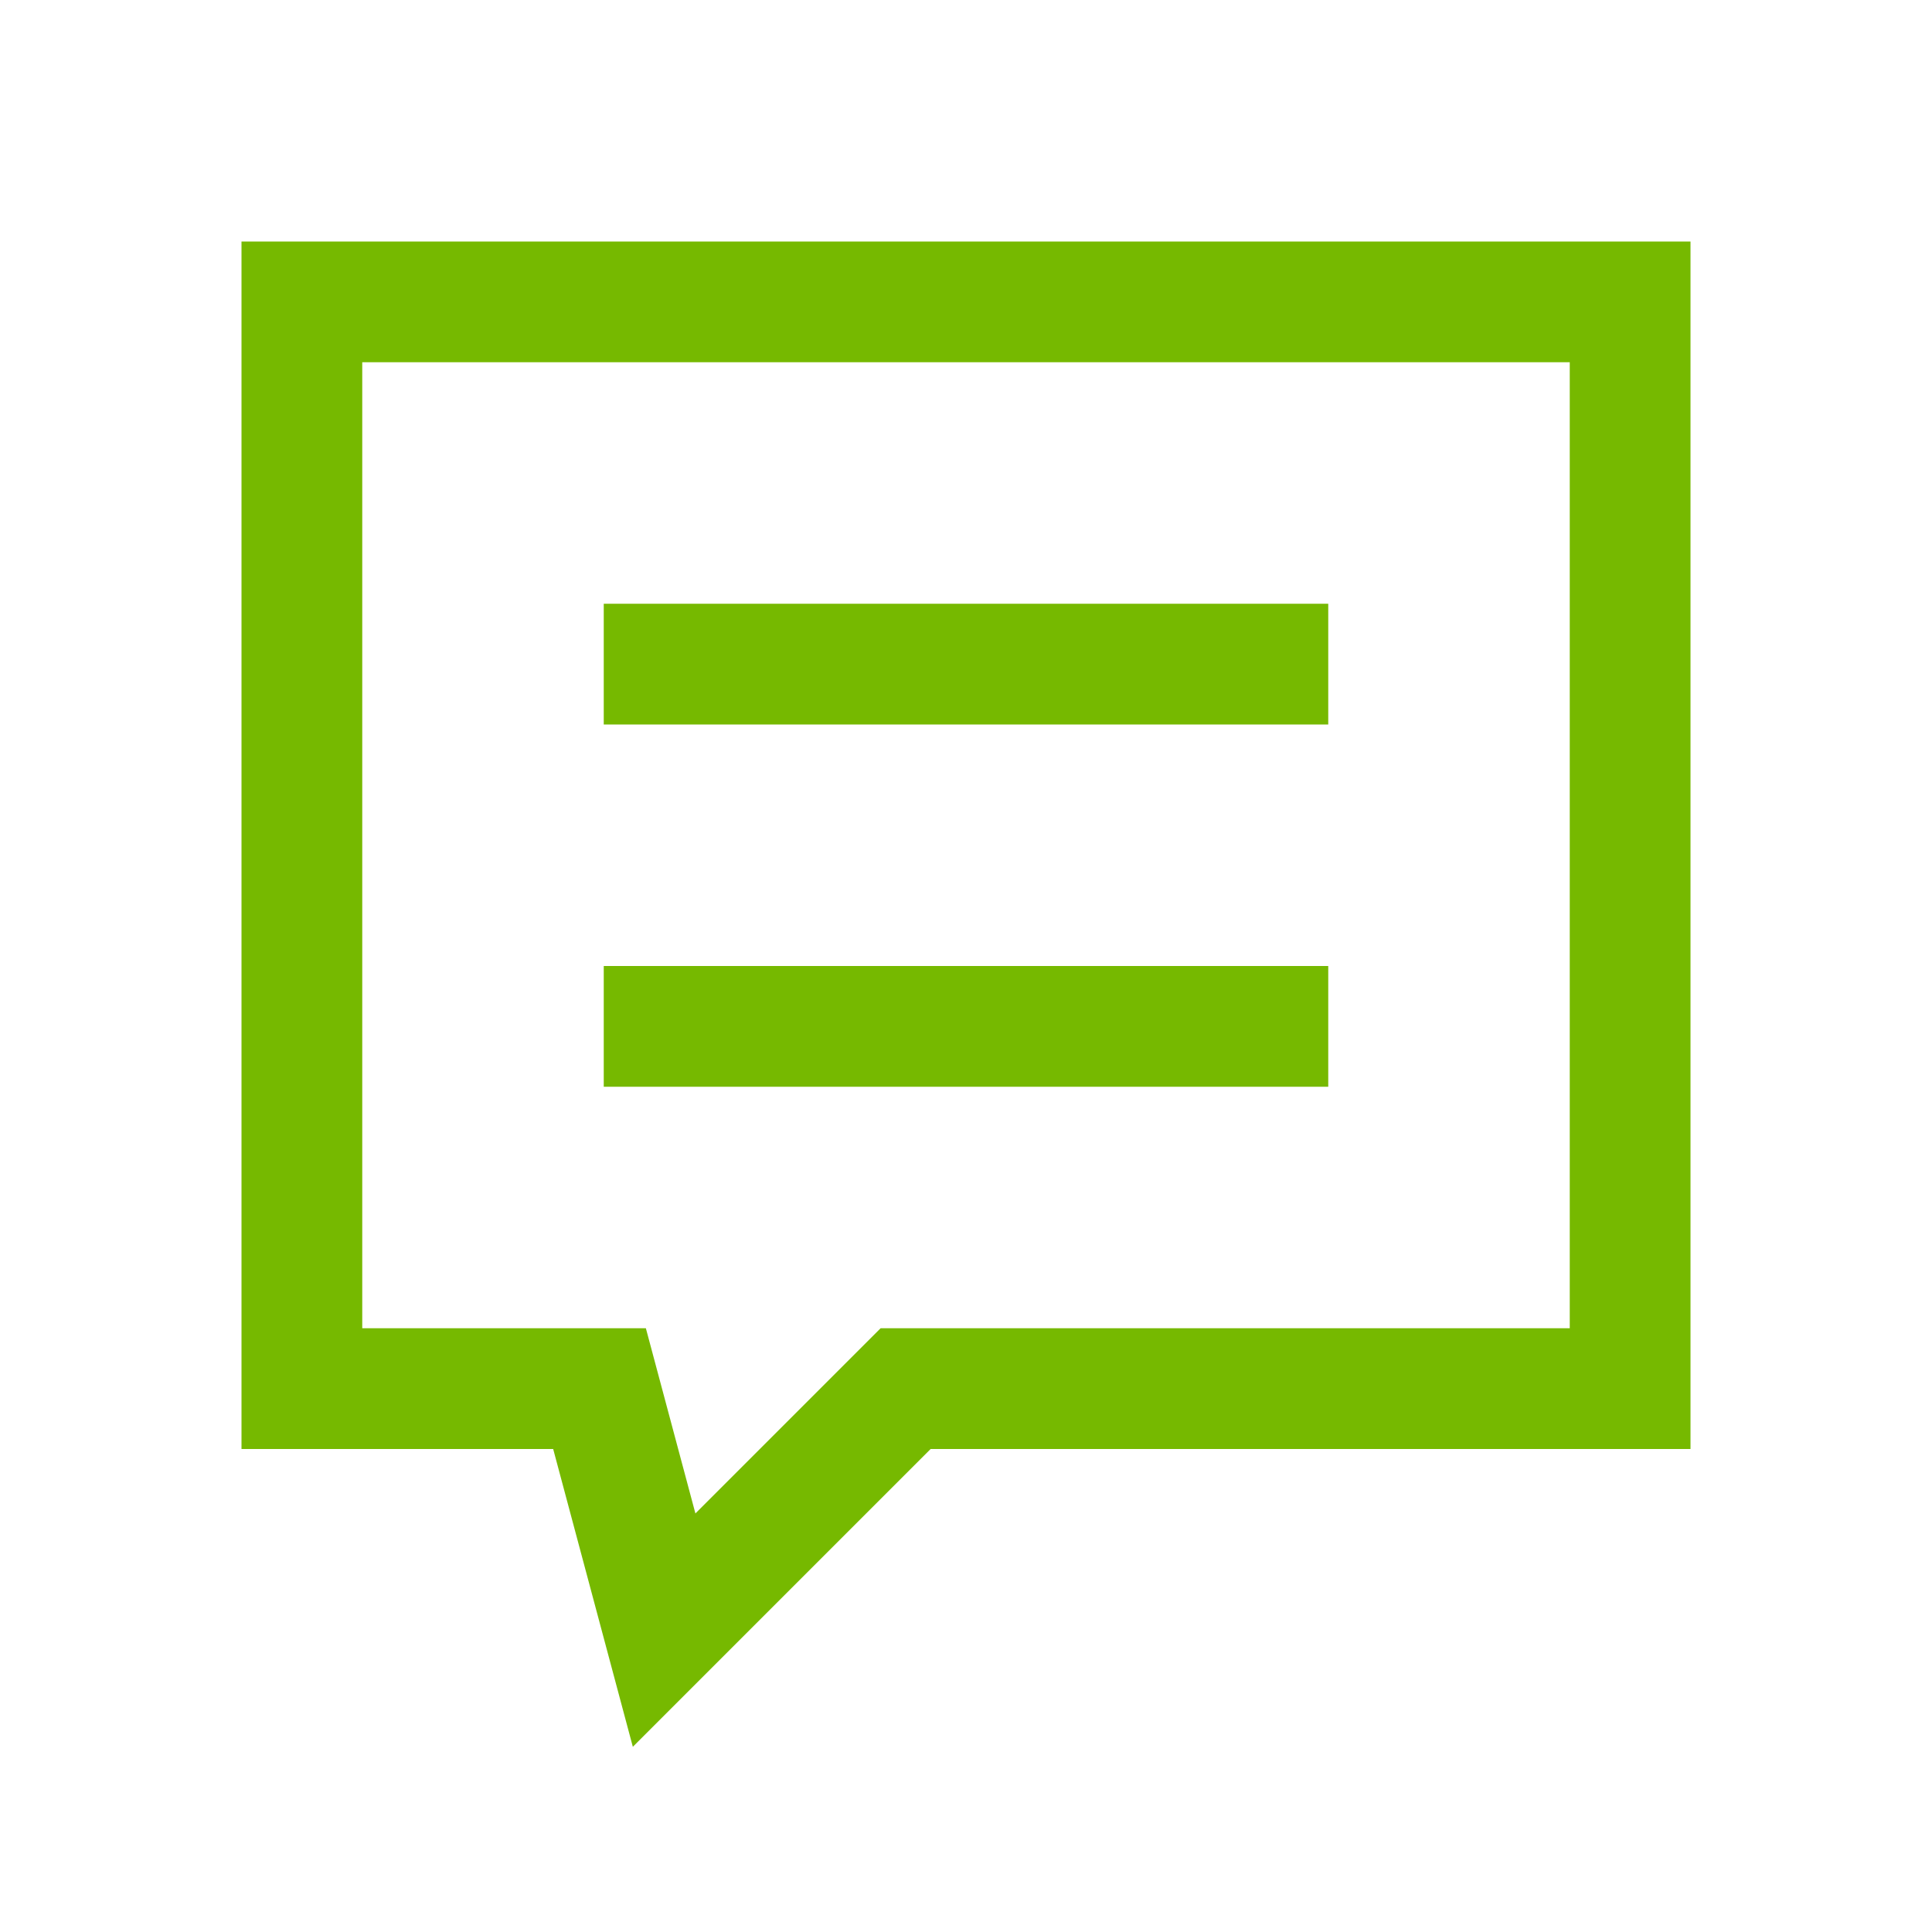 <svg id="social_chat-message" data-name="social/chat-message" xmlns="http://www.w3.org/2000/svg" width="16" height="16" viewBox="0 0 16 16">
  <path id="Vector" d="M11,0H0V9H2.465L3,11,5,9h6Z" transform="translate(2.5 2.5)" fill="none" stroke="#76b900" stroke-width="1"/>
  <path id="Vector-2" data-name="Vector" d="M2.5,3h6m-6,3h6" transform="translate(2.5 2.5)" fill="none" stroke="#76b900" stroke-width="1"/>
  <g id="space" fill="none" stroke="#000" stroke-width="1" opacity="0">
    <rect width="16" height="16" stroke="none"/>
    <rect x="0.5" y="0.5" width="15" height="15" fill="none"/>
  </g>
</svg>
